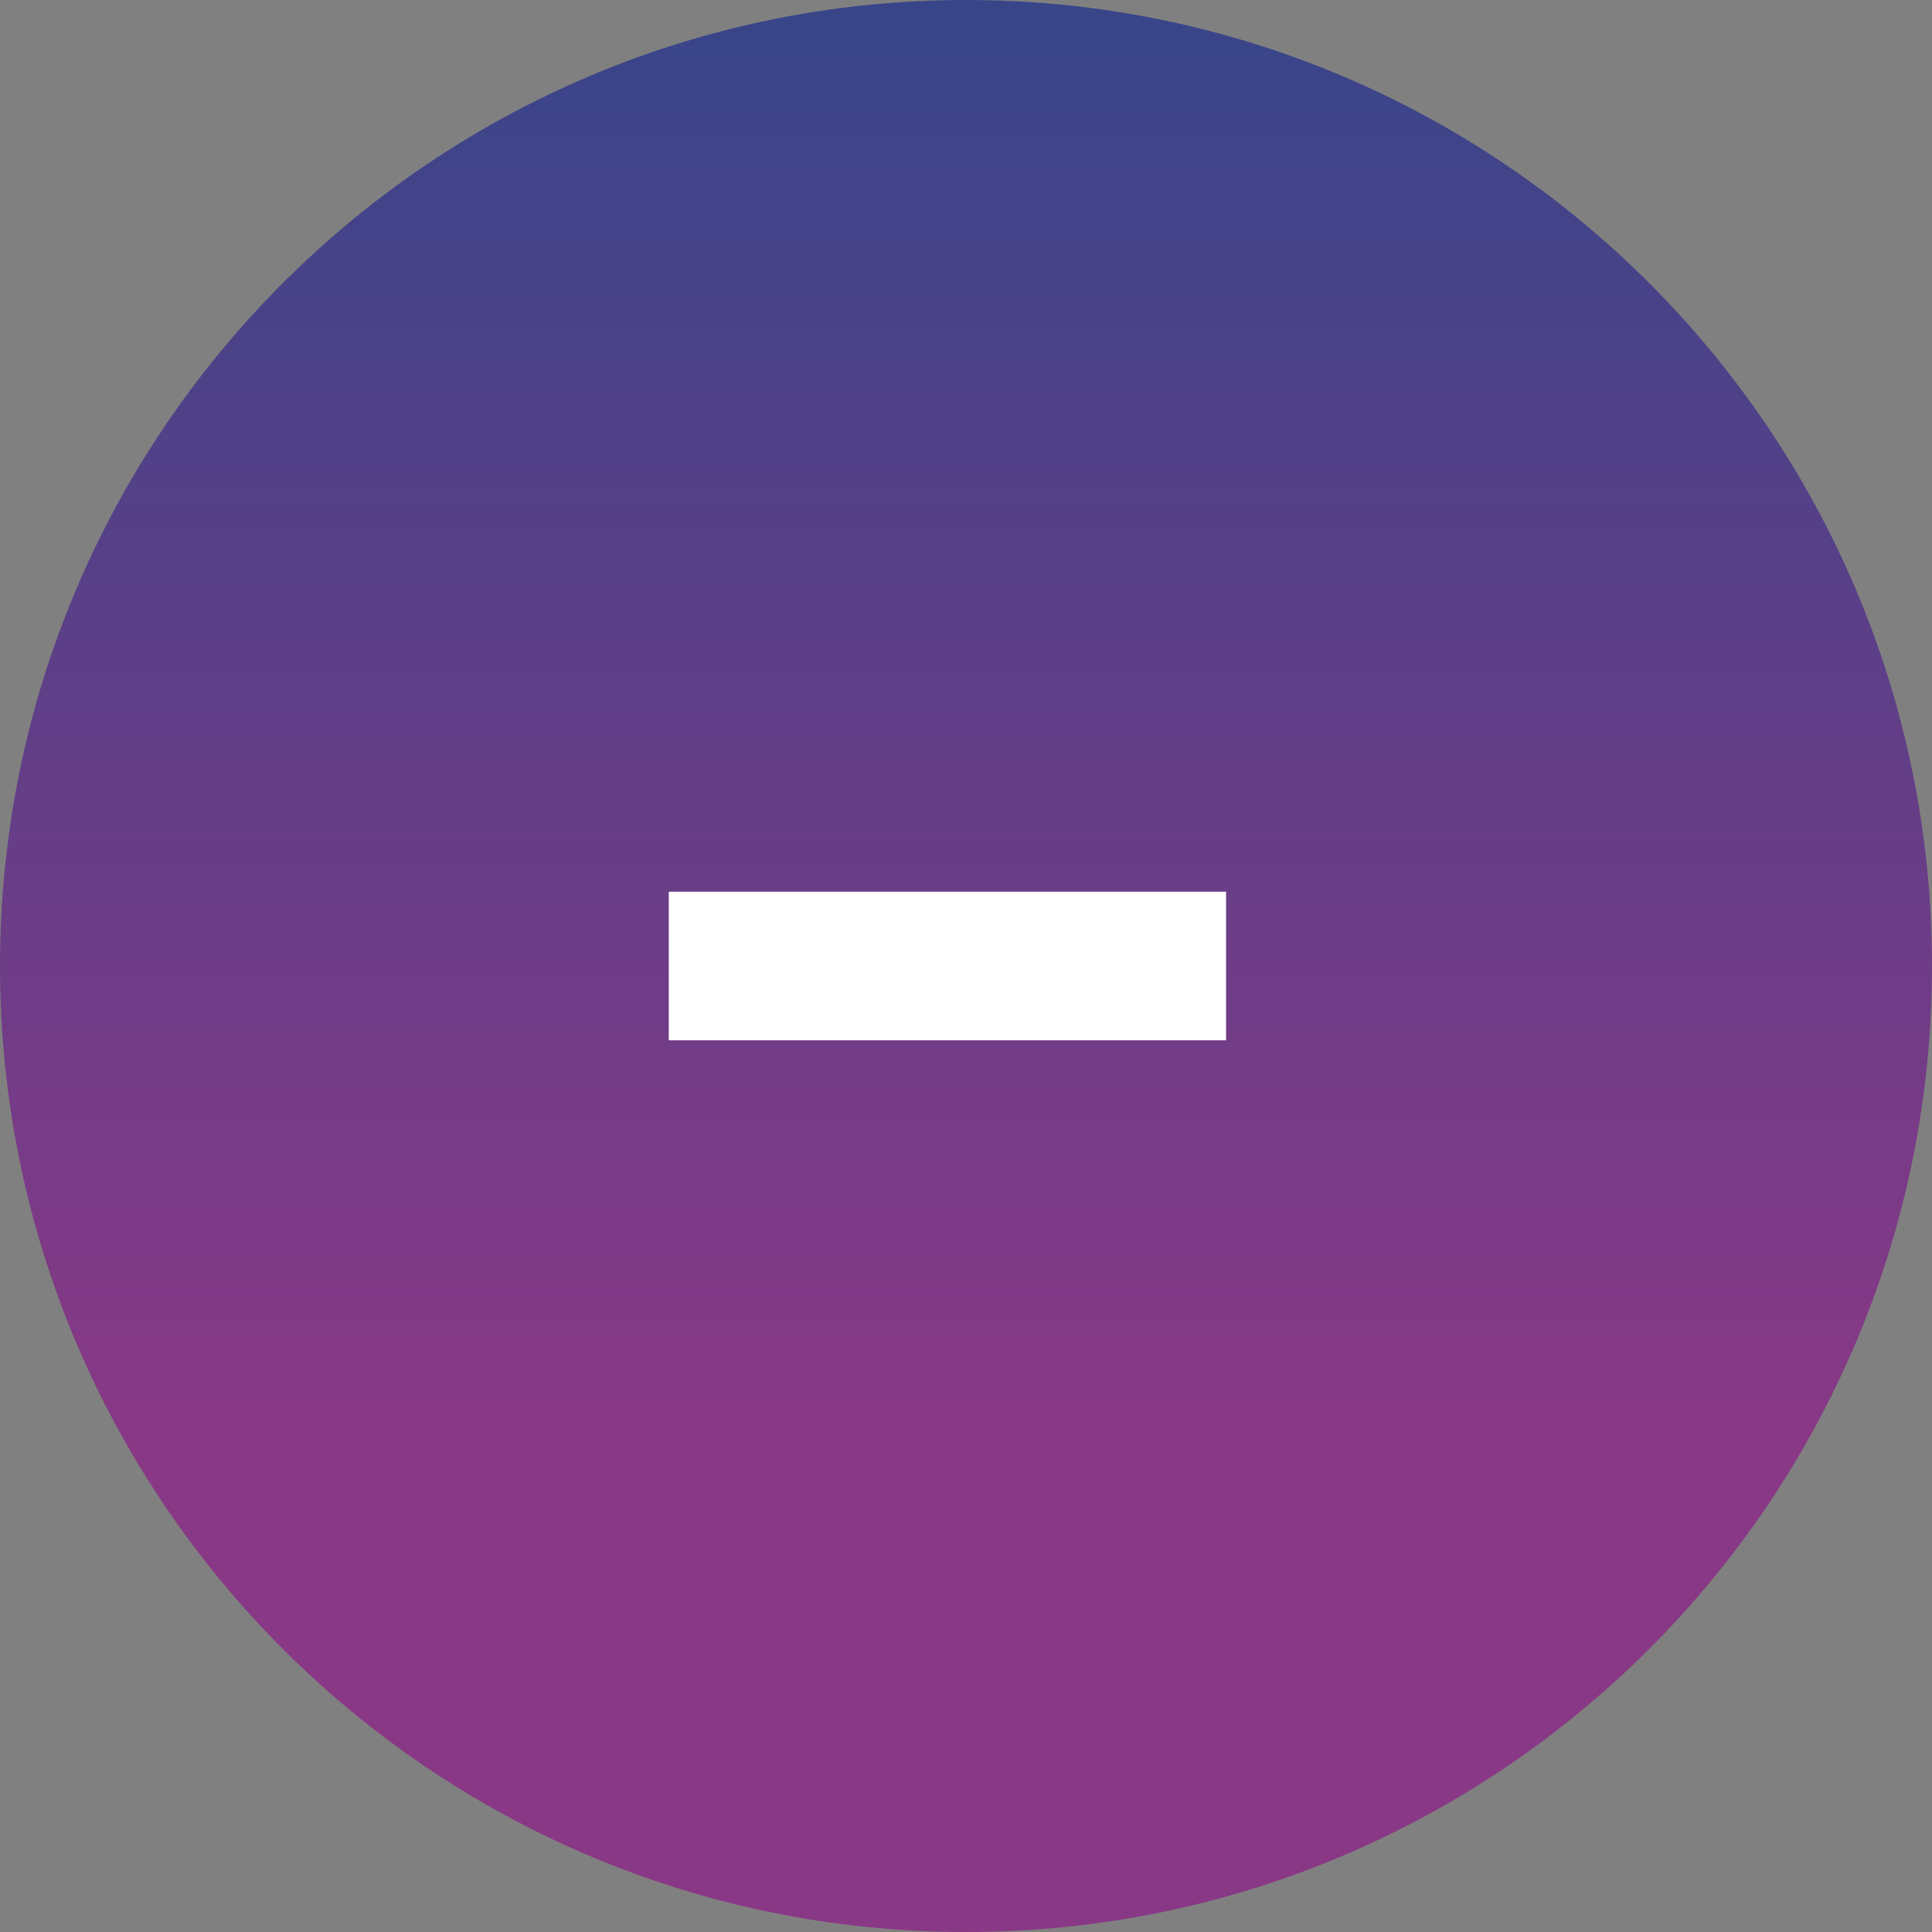 <svg width="26" height="26" viewBox="0 0 26 26" fill="none" xmlns="http://www.w3.org/2000/svg">
<rect x="0" y="0" width="26" height="26" fill="#808080" stroke="none"/>
<g clip-path="url(#clip0_587_39207)">
<path d="M13 26C20.18 26 26 20.18 26 13C26 5.82 20.18 0 13 0C5.82 0 0 5.82 0 13C0 20.18 5.82 26 13 26Z" fill="url(#paint0_linear_587_39207)"/>
<path d="M9 13H16.5" stroke="white" stroke-width="2"/>
</g>
<defs>
<linearGradient id="paint0_linear_587_39207" x1="13" y1="0" x2="13" y2="26" gradientUnits="userSpaceOnUse">
<stop stop-color="#384589"/>
<stop offset="0.75" stop-color="#893886"/>
</linearGradient>
<clipPath id="clip0_587_39207">
<rect width="26" height="26" fill="white"/>
</clipPath>
</defs>
</svg>
